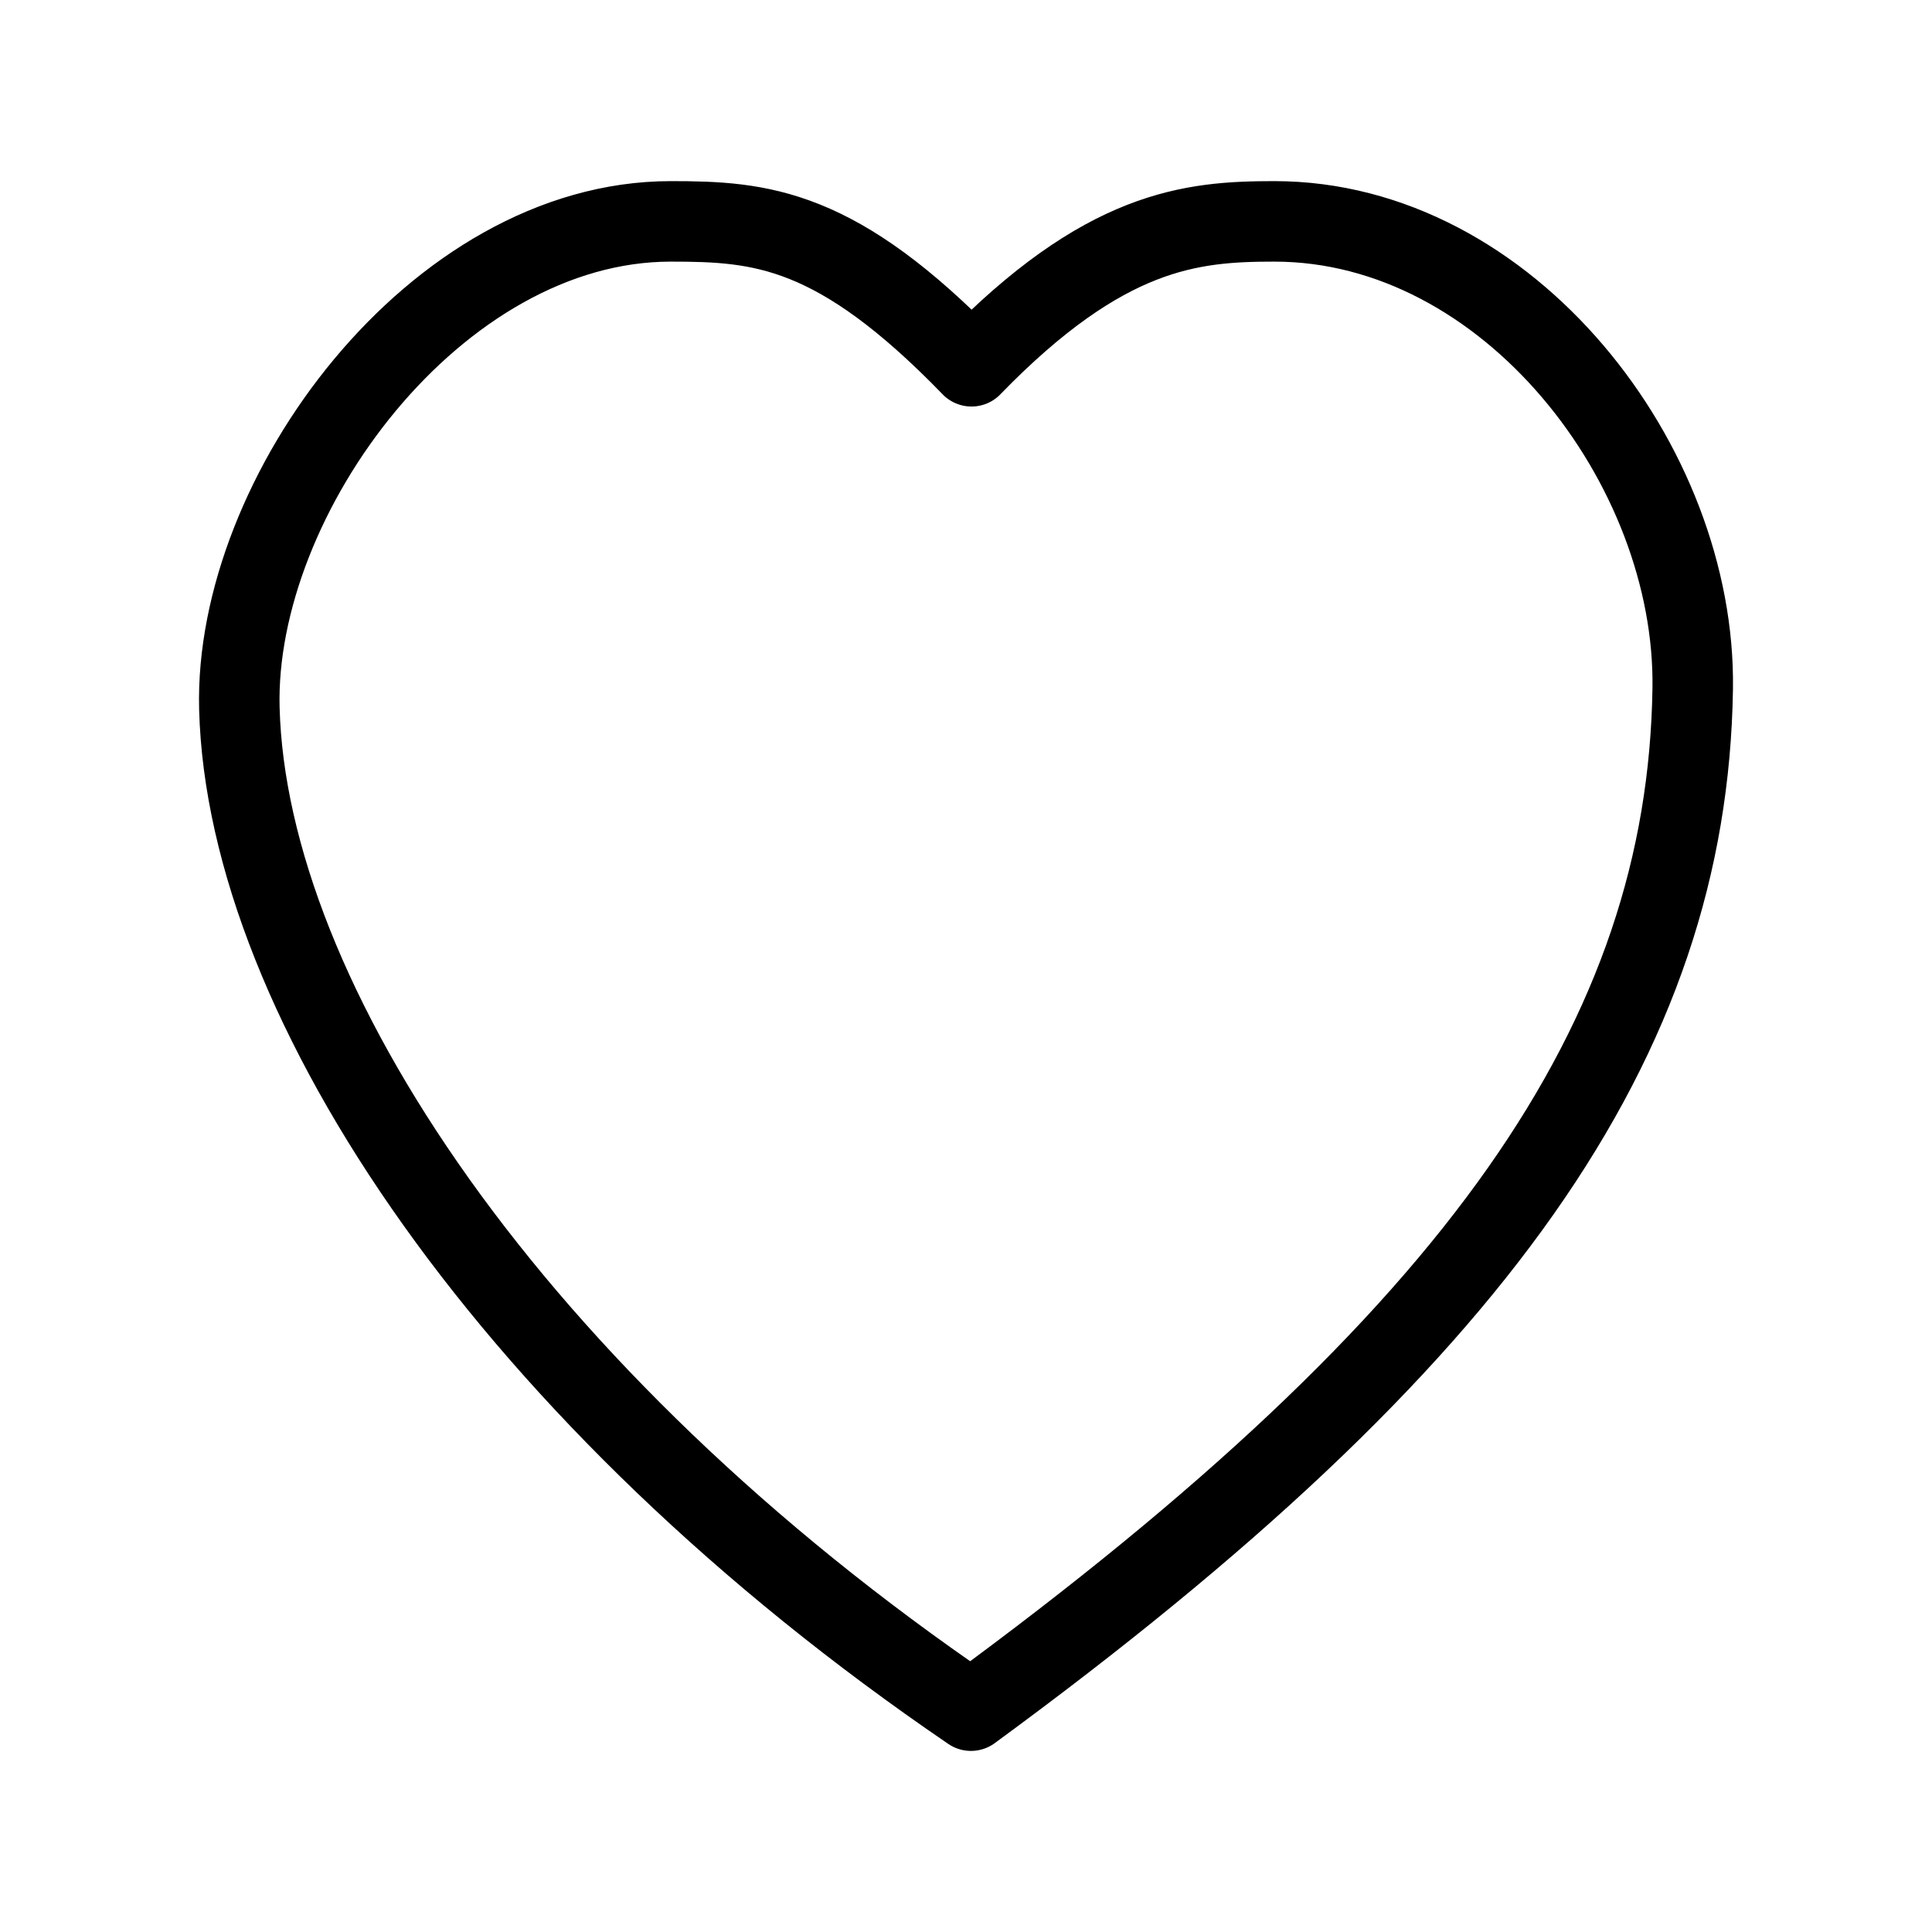 <?xml version="1.0" encoding="UTF-8"?><svg id="b" xmlns="http://www.w3.org/2000/svg" viewBox="0 0 48 48"><defs><style>.d{stroke-width:2px;fill:none;stroke:#000;stroke-linecap:round;stroke-linejoin:round;}</style></defs><path id="c" class="d" d="m24.136,9.1c3.31-3.408,5.46-3.6,7.525-3.6,5.815,0,10.478,6.056,10.394,11.612-.132,8.693-5.281,16.118-17.932,25.389C12.748,34.747,6.137,24.862,5.947,17.599c-.138-5.281,4.877-12.099,10.719-12.099,2.255,0,4.125.148,7.471,3.6Z"/></svg>